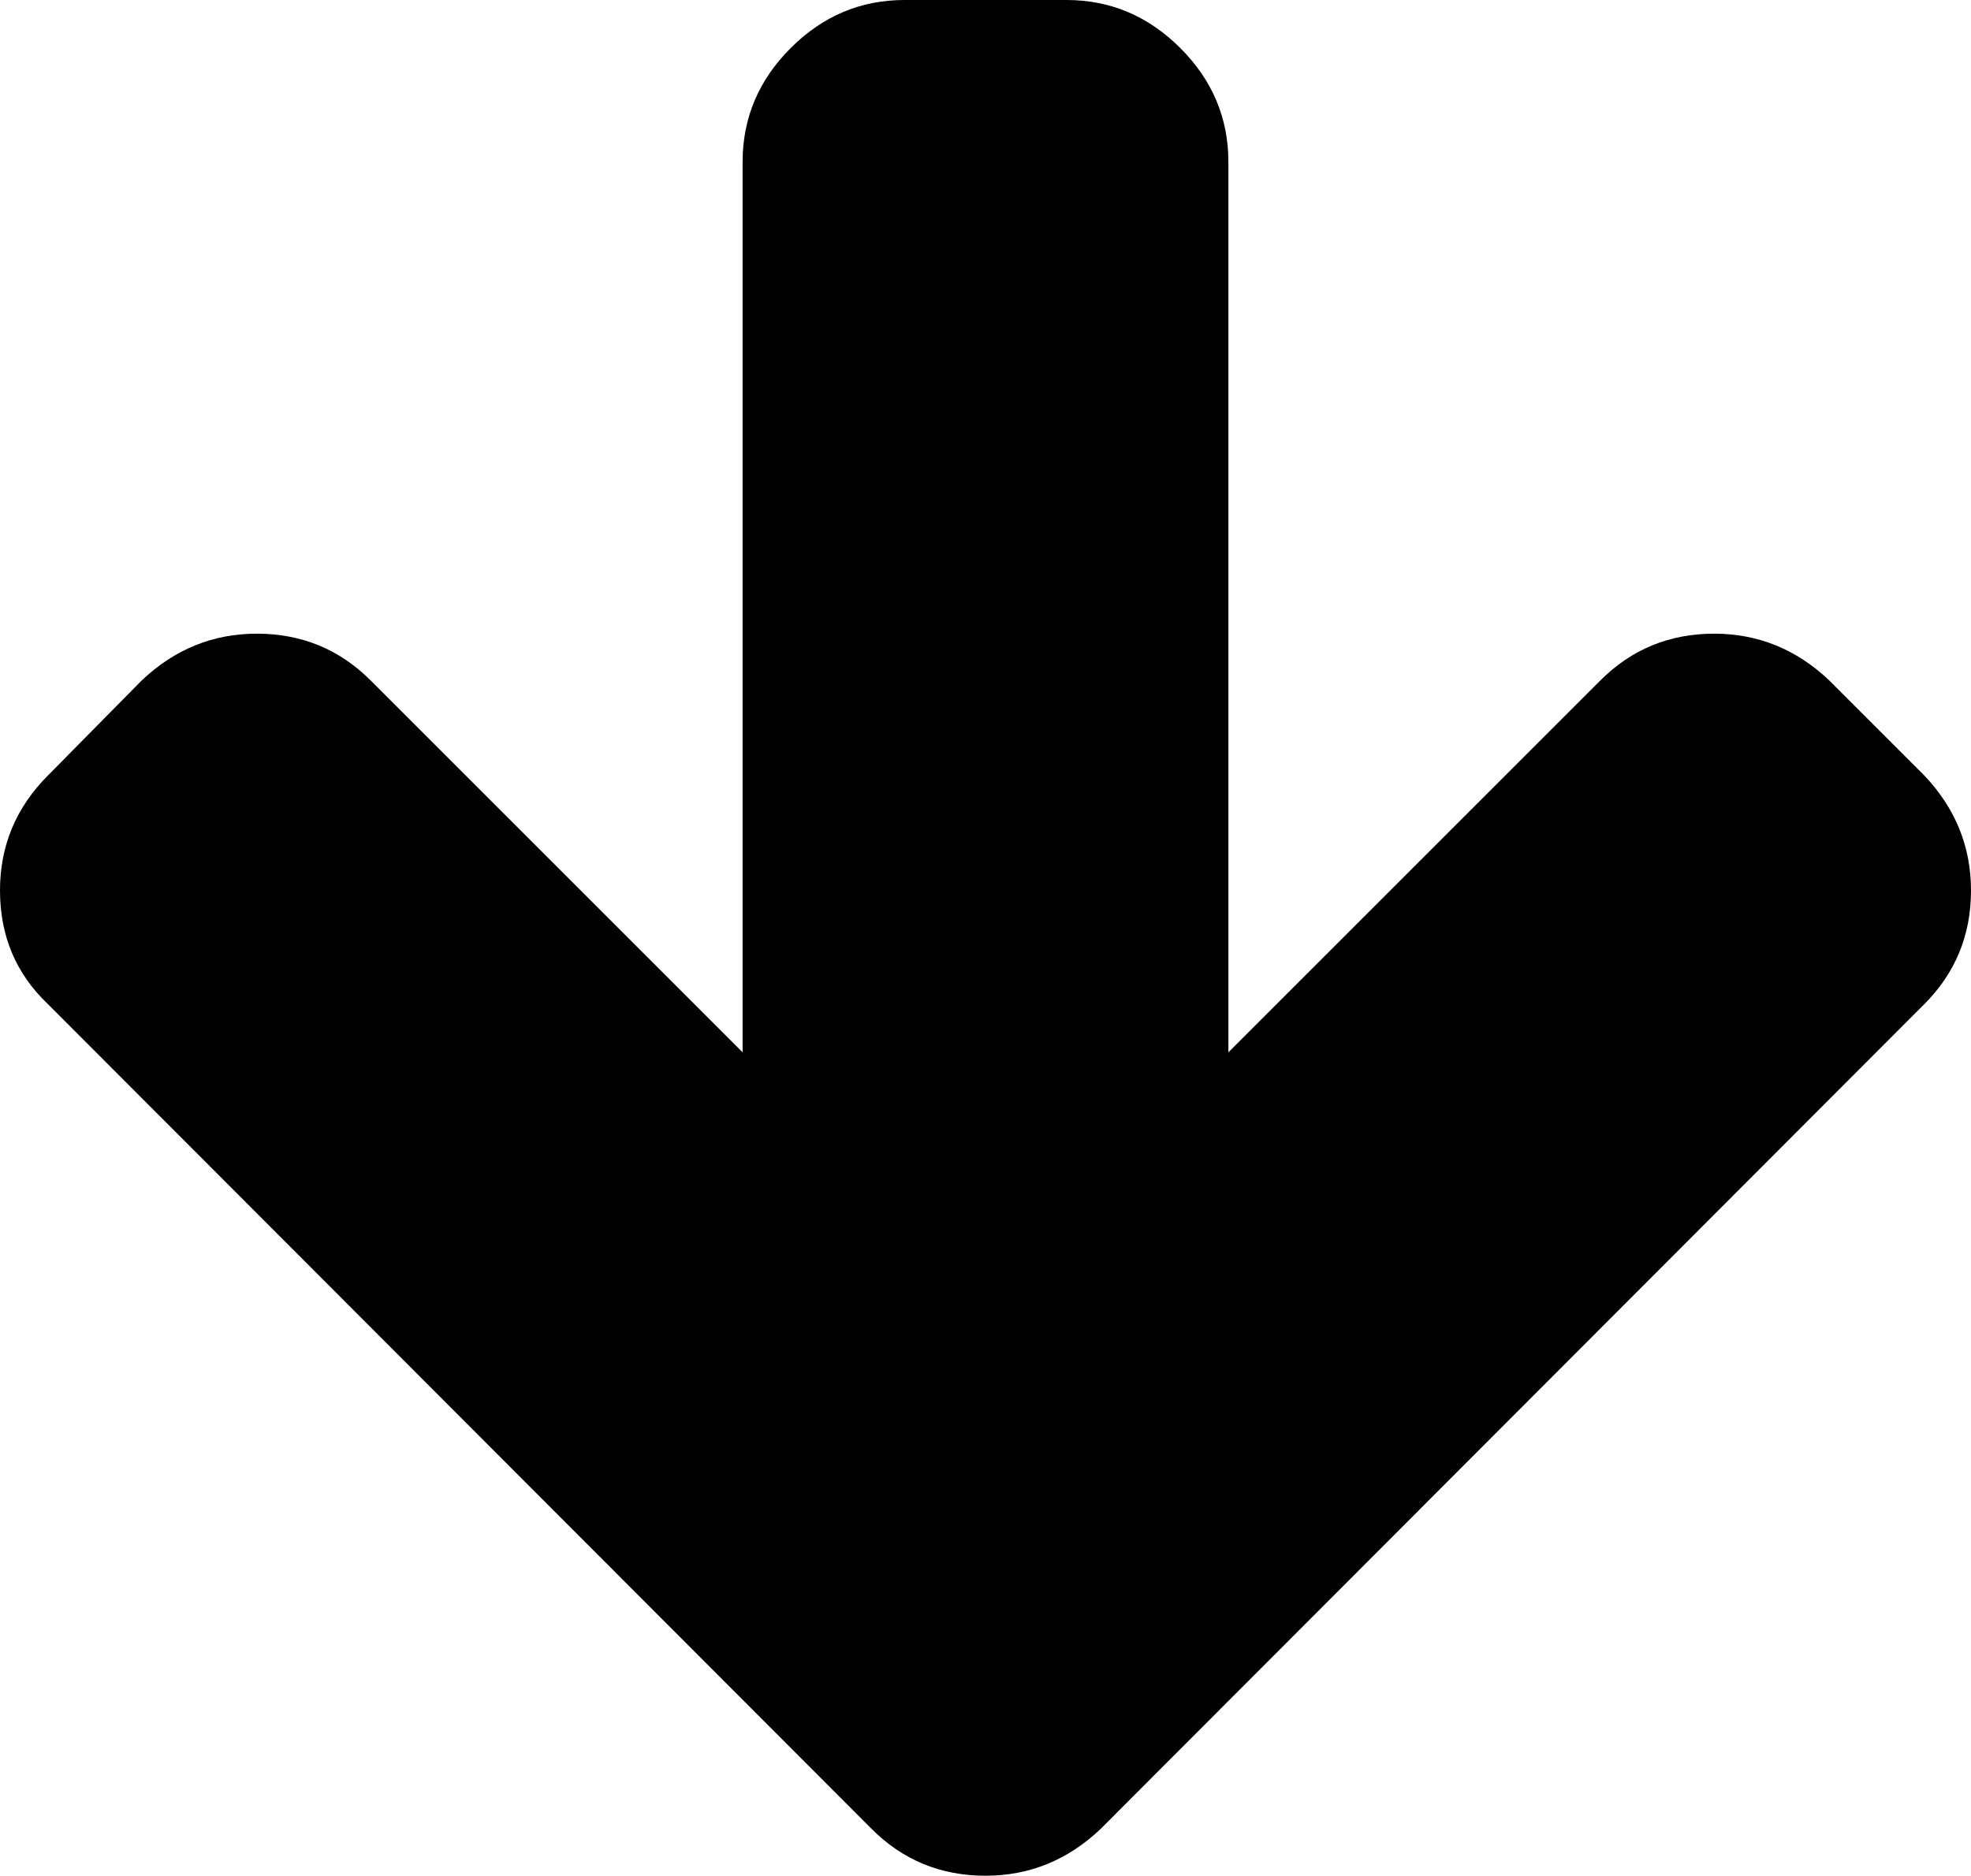 <svg id="svg2" height="59.32" overflow="visible" viewBox="0 0 62.32 59.32" width="62.32" xmlns="http://www.w3.org/2000/svg"><path id="path4" d="m62.32 28.16q0 2.12-1.48 3.6l-26.04 26.08q-1.56 1.48-3.64 1.48-2.12 0-3.6-1.48l-26.04-26.08q-1.52-1.44-1.52-3.6 0-2.12 1.52-3.64l2.96-3q1.56-1.48 3.64-1.48 2.12 0 3.6 1.48l11.76 11.76v-28.16q0-2.08 1.52-3.6 1.52-1.52 3.6-1.52h5.12q2.08 0 3.6 1.52 1.52 1.52 1.52 3.6v28.16l11.76-11.76q1.48-1.48 3.6-1.48 2.08 0 3.64 1.48l3 3q1.48 1.56 1.48 3.64z"/></svg>